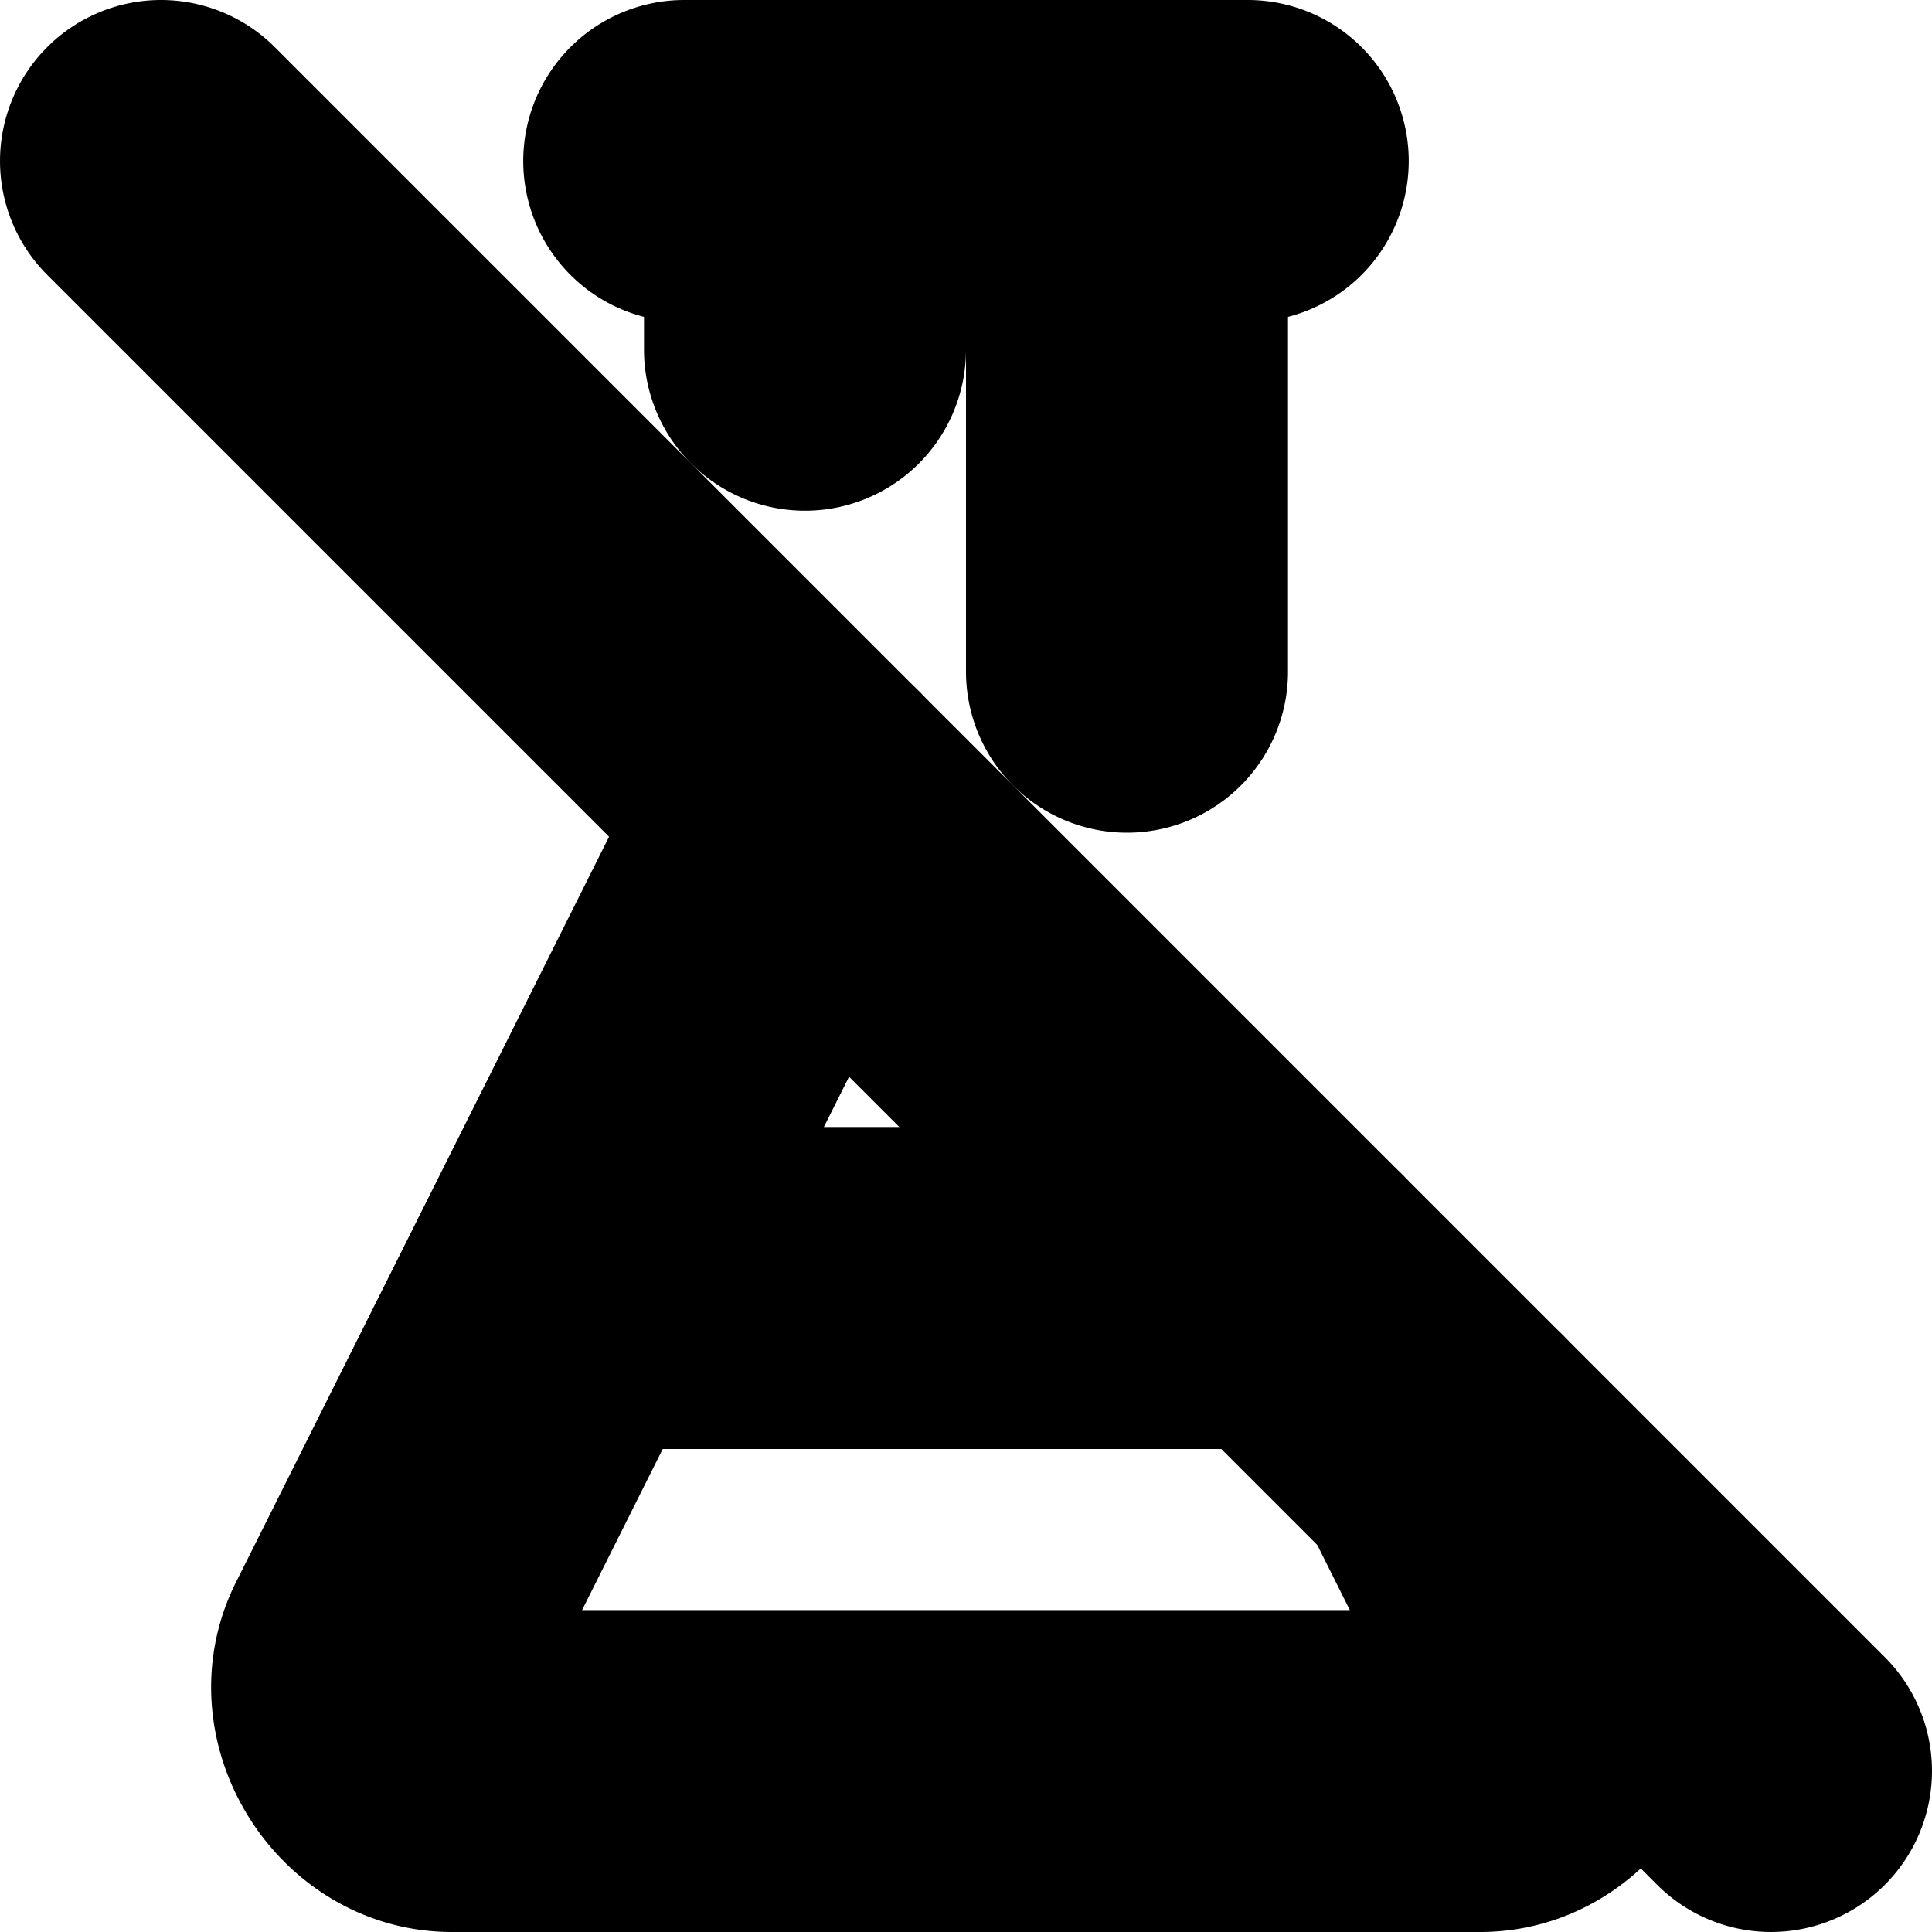 <?xml version="1.0" encoding="UTF-8" standalone="no"?>
<svg
   width="24"
   height="24"
   viewBox="0 0 24 24"
   fill="none"
   stroke="currentColor"
   stroke-width="2"
   stroke-linecap="round"
   stroke-linejoin="round"
   version="1.1"
   id="svg14"
   xmlns="http://www.w3.org/2000/svg"
   xmlns:svg="http://www.w3.org/2000/svg">
  <defs
     id="defs18" />
  <path
     style="color:#000000;fill:#000000;-inkscape-stroke:none"
     d="M 9.684,9.051 A 1,1 0 0 0 9.105,9.553 L 3.826,20.102 C 3.174,21.399 4.175,23.01 5.627,23 H 18.373 c 1.452,0.01 2.453,-1.601 1.801,-2.898 v -0.002 l -1.271,-2.539 a 1,1 0 0 0 -1.342,-0.447 1,1 0 0 0 -0.447,1.342 l 1.271,2.543 a 1,1 0 0 0 0.002,0.002 1,1 0 0 0 -0.006,0 H 5.619 a 1,1 0 0 0 -0.006,0 1,1 0 0 0 0,-0.002 L 10.895,10.447 A 1,1 0 0 0 10.447,9.105 1,1 0 0 0 9.684,9.051 Z"
     id="path2" />
  <path
     style="color:#000000;fill:#000000;-inkscape-stroke:none"
     d="M 10,1 A 1,1 0 0 0 9,2 v 2.344 a 1,1 0 0 0 1,1 1,1 0 0 0 1,-1 V 2 A 1,1 0 0 0 10,1 Z"
     id="path4" />
  <path
     style="color:#000000;fill:#000000;-inkscape-stroke:none"
     d="m 14,1 a 1,1 0 0 0 -1,1 v 6.344 a 1,1 0 0 0 1,1 1,1 0 0 0 1,-1 V 2 A 1,1 0 0 0 14,1 Z"
     id="path6" />
  <path
     style="color:#000000;fill:#000000;-inkscape-stroke:none"
     d="m 8.5,1 a 1,1 0 0 0 -1,1 1,1 0 0 0 1,1 h 7 a 1,1 0 0 0 1,-1 1,1 0 0 0 -1,-1 z"
     id="path8" />
  <path
     style="color:#000000;fill:#000000;-inkscape-stroke:none"
     d="m 7,15 a 1,1 0 0 0 -1,1 1,1 0 0 0 1,1 h 9 a 1,1 0 0 0 1,-1 1,1 0 0 0 -1,-1 z"
     id="path10" />
  <path
     style="color:#000000;fill:#000000;-inkscape-stroke:none"
     d="m 2,1 a 1,1 0 0 0 -0.707,0.293 1,1 0 0 0 0,1.414 L 21.293,22.707 a 1,1 0 0 0 1.414,0 1,1 0 0 0 0,-1.414 L 2.707,1.293 A 1,1 0 0 0 2,1 Z"
     id="line12" />
</svg>
